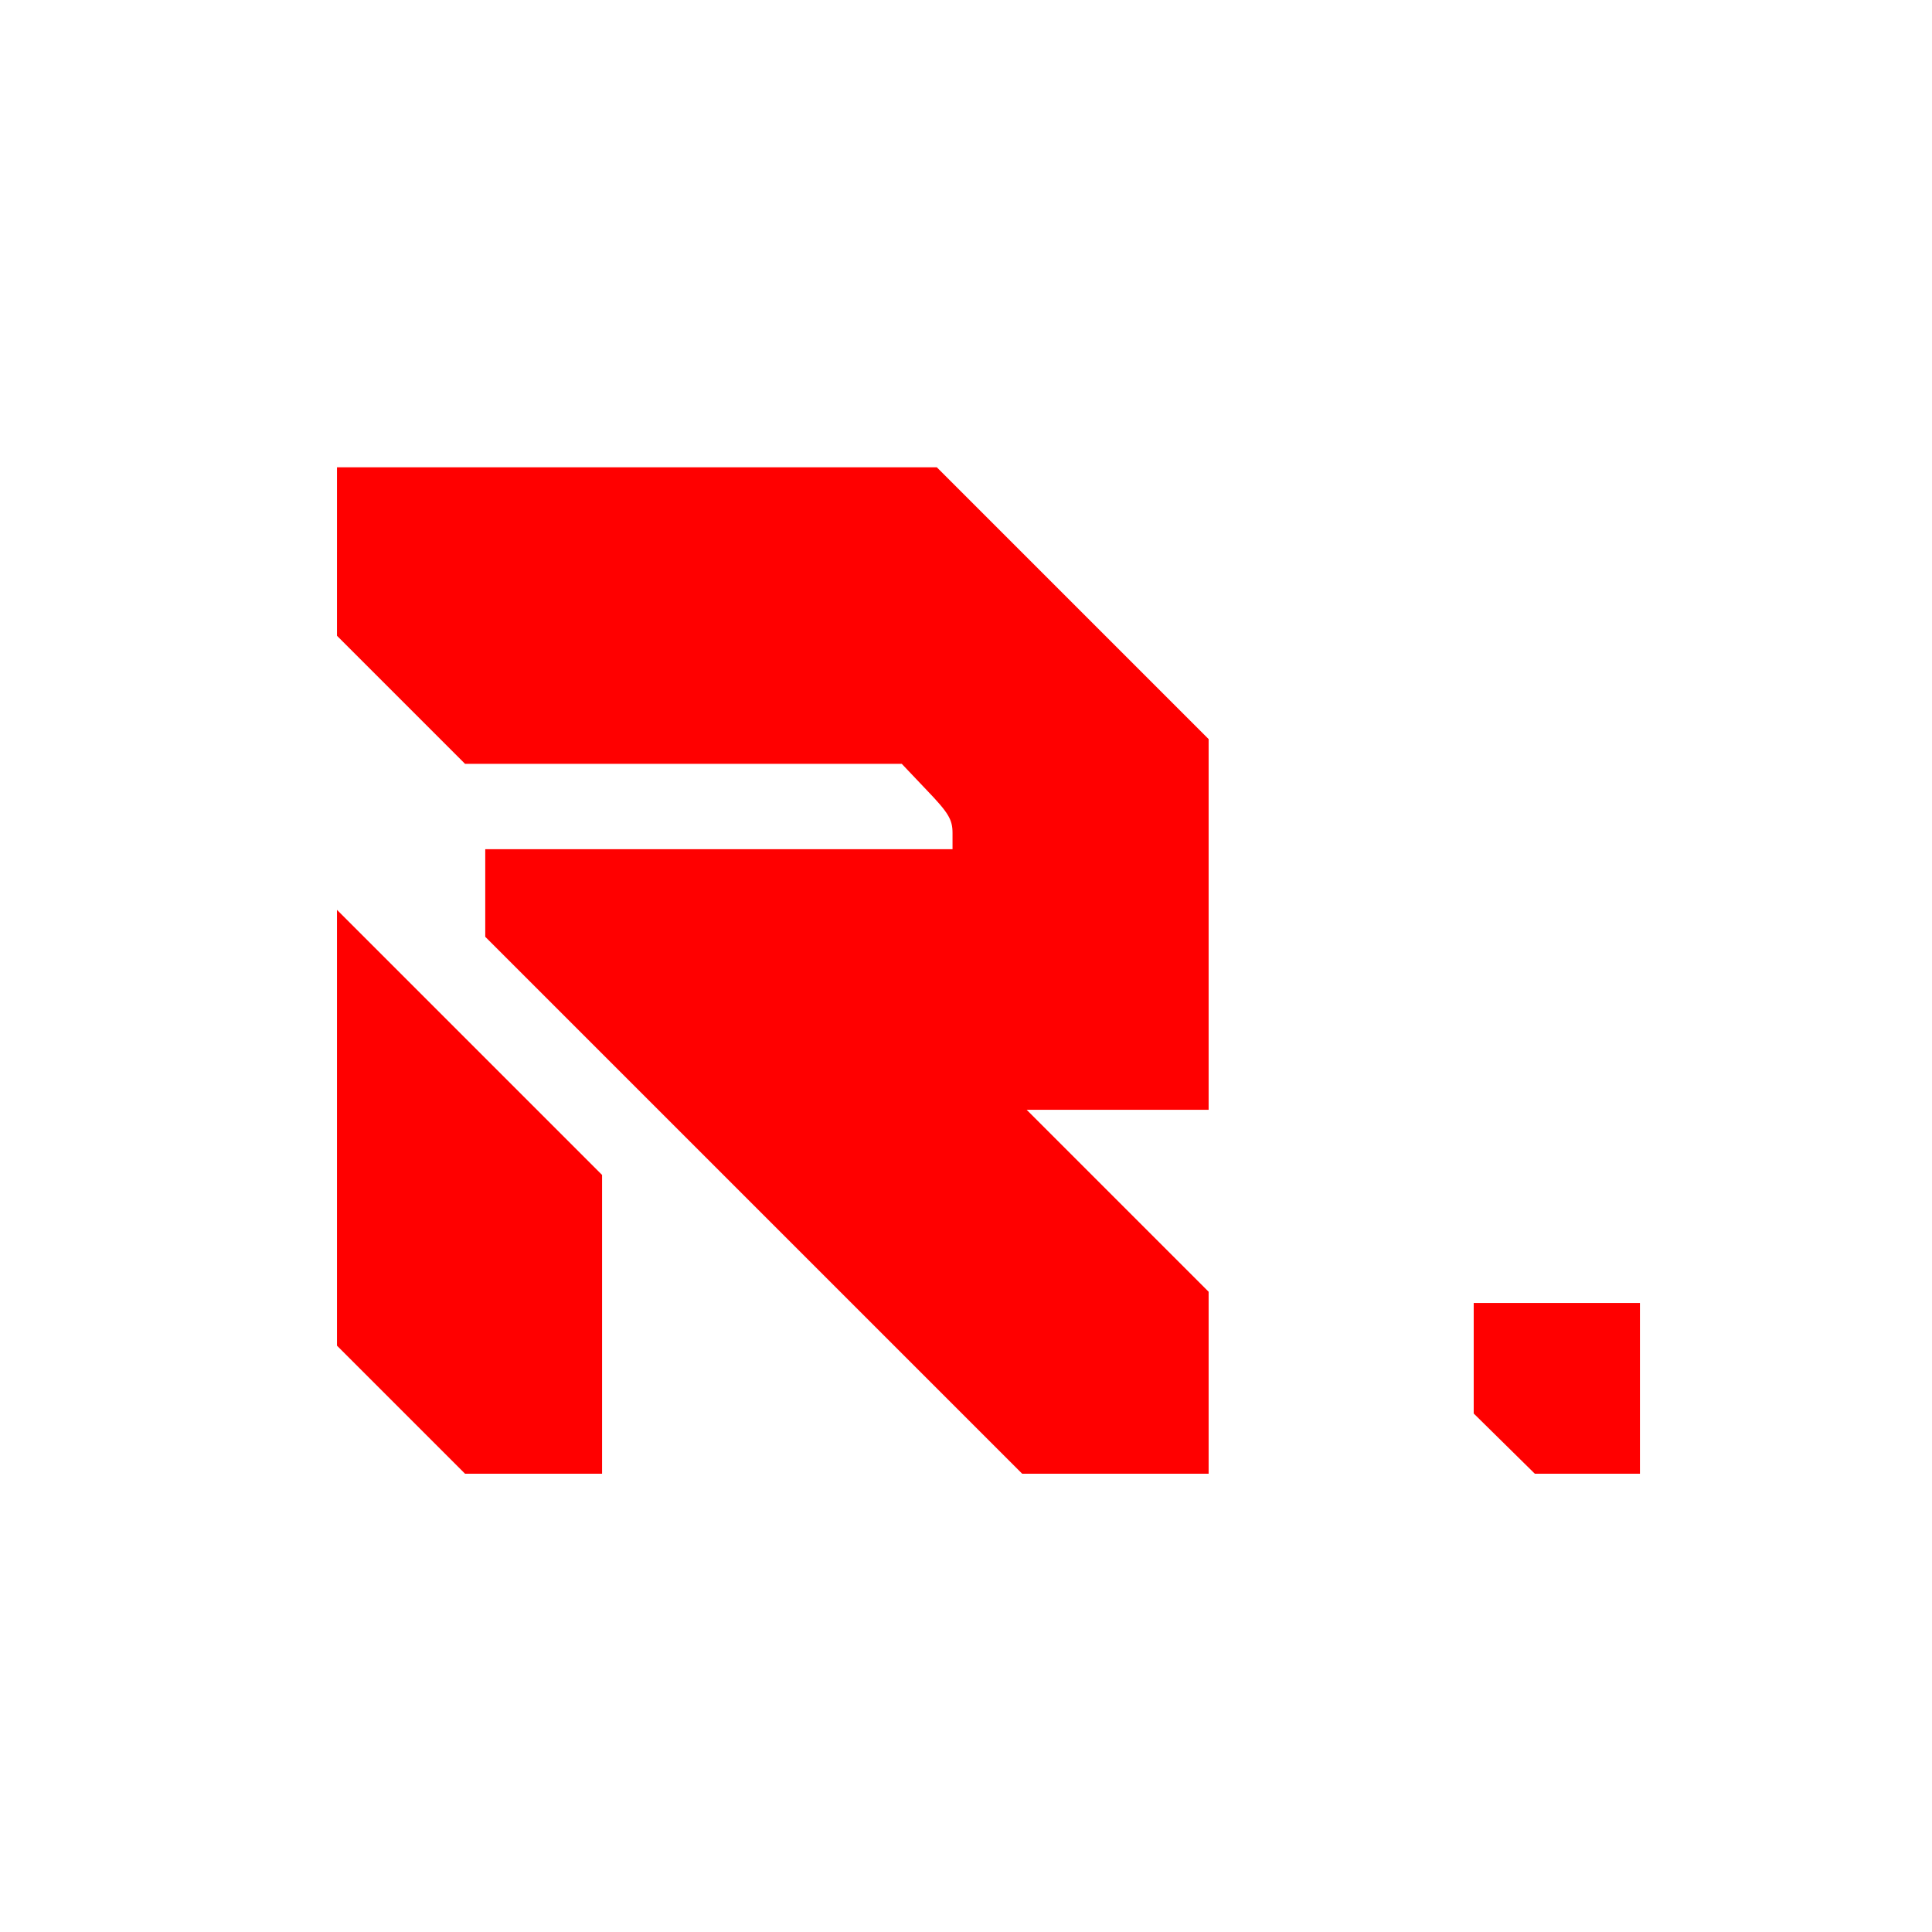 <?xml version="1.0" standalone="no"?>
<!DOCTYPE svg PUBLIC "-//W3C//DTD SVG 20010904//EN"
 "http://www.w3.org/TR/2001/REC-SVG-20010904/DTD/svg10.dtd">
<svg version="1.0" xmlns="http://www.w3.org/2000/svg"
 width="430pt" height="430pt" viewBox="0 0 430 430"
 preserveAspectRatio="xMidYMid meet">

<g transform="translate(0,430) scale(0.1,-0.1)"
fill="#ff0000" stroke="none">
<path d="M750 3072 l0 -187 143 -143 142 -142 486 0 486 0 56 -59 c48 -50 57
-65 57 -95 l0 -36 -520 0 -520 0 0 -97 0 -98 597 -597 598 -598 207 0 208 0 0
202 0 203 -202 202 -203 203 203 0 202 0 0 413 0 412 -303 303 -302 302 -668
0 -667 0 0 -188z"/>
<path d="M750 1790 l0 -485 143 -143 142 -142 153 0 152 0 0 333 0 332 -295
295 -295 295 0 -485z"/>
<path d="M3280 1277 l0 -123 68 -67 68 -67 117 0 117 0 0 190 0 190 -185 0
-185 0 0 -123z"/>
</g>
</svg>
